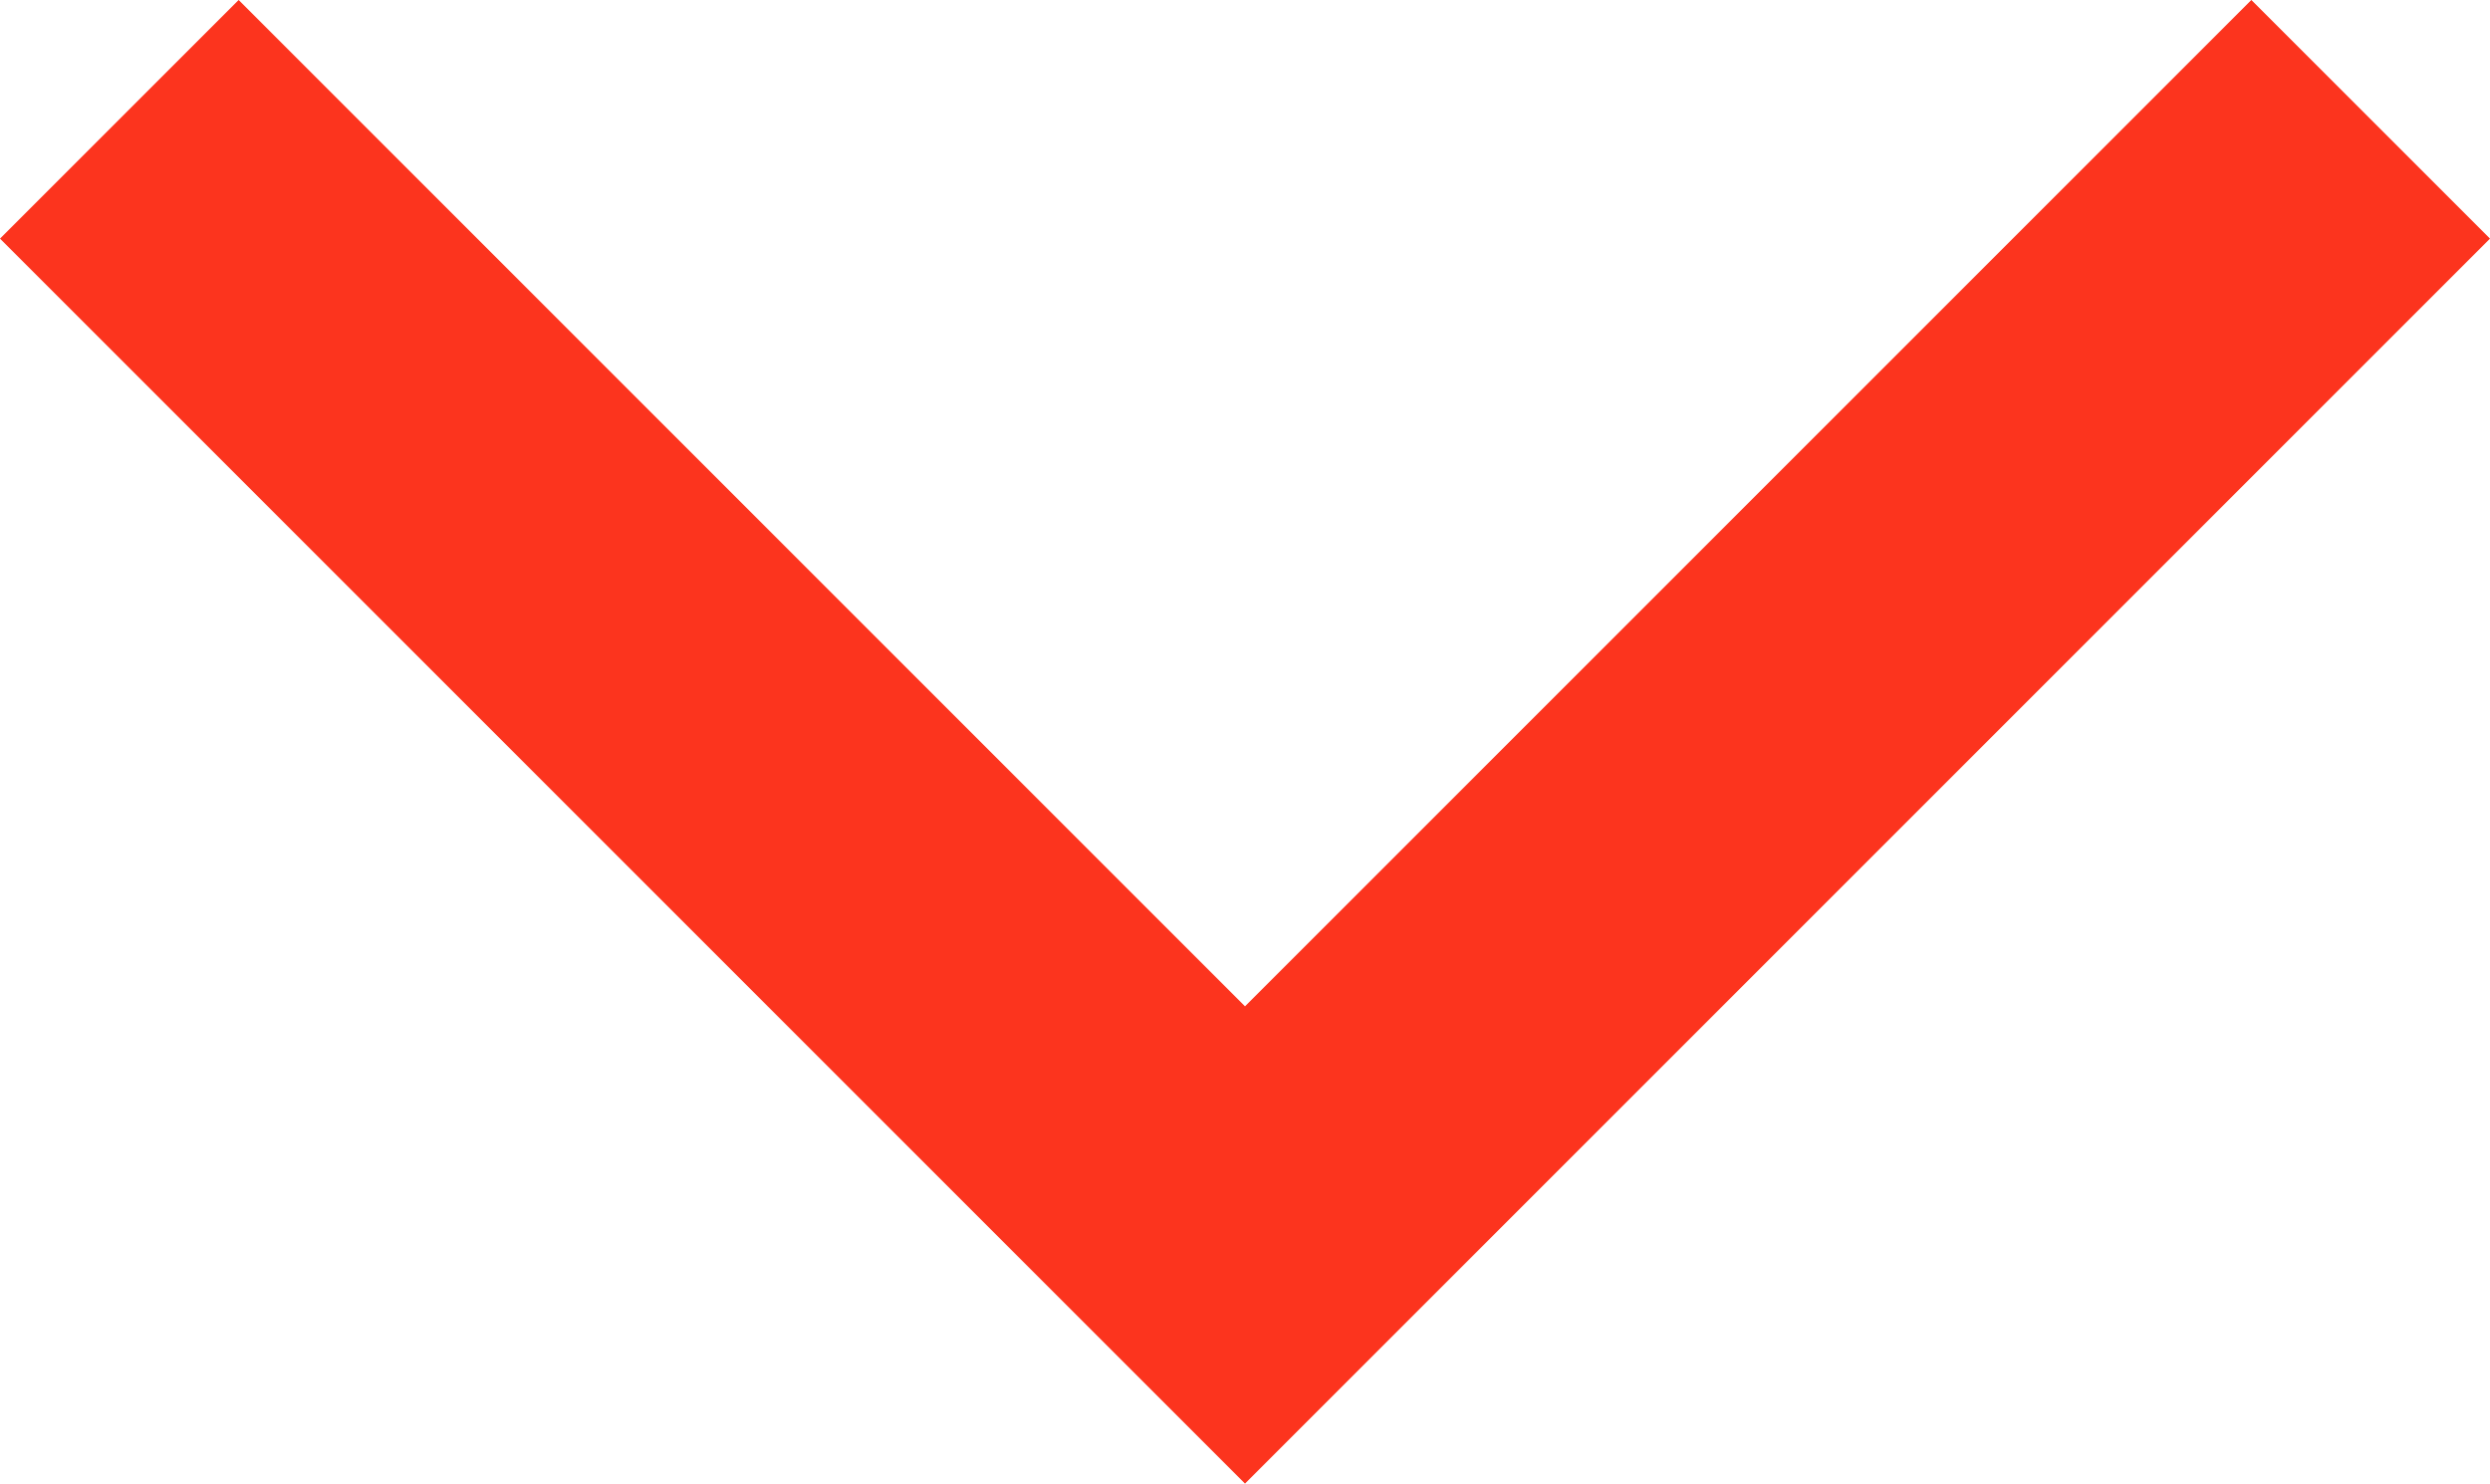 <svg xmlns="http://www.w3.org/2000/svg" viewBox="0 0 11.06 6.59"><defs><style>.svg-arr-down-red{fill:#fc341e;fill-rule:evenodd;}</style></defs><g id="Layer_2" data-name="Layer 2"><g id="Layer_1-2" data-name="Layer 1"><path class="svg-arr-down-red" d="M10,0l1.06,1.06L5.53,6.59,0,1.06,1.06,0,5.53,4.47Z"/></g></g></svg>

